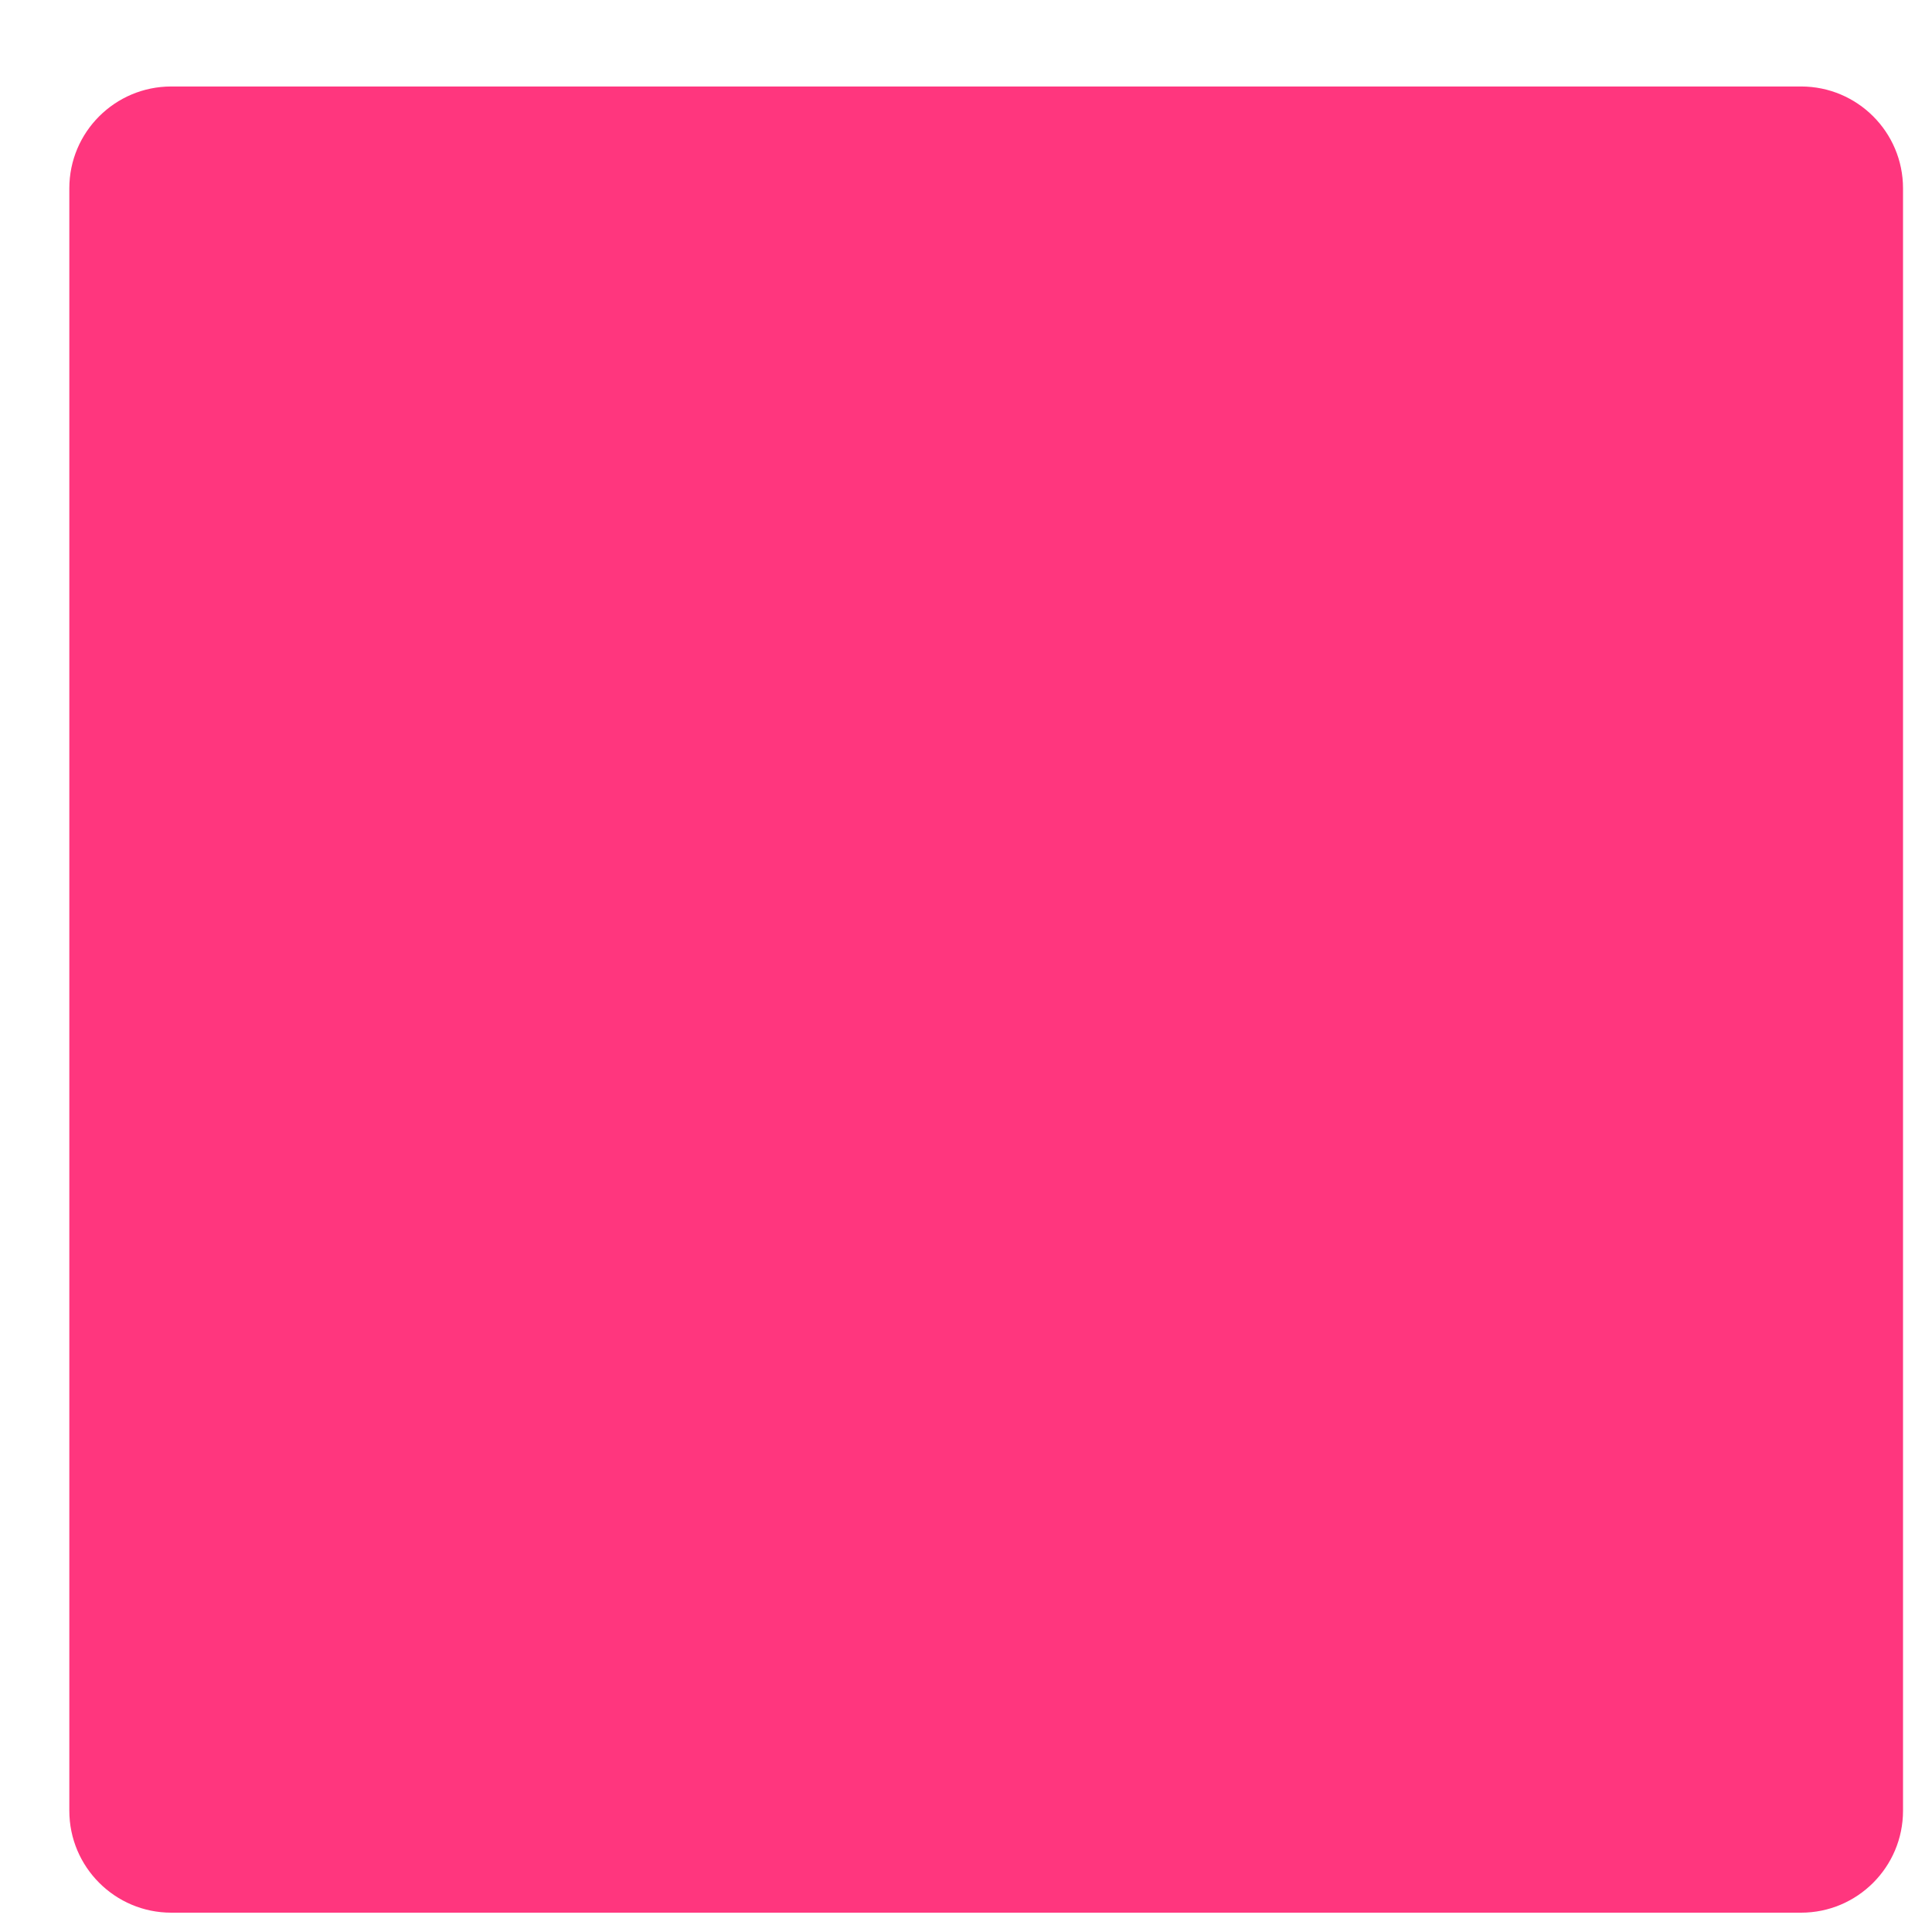 <svg width="17" height="17" viewBox="0 0 17 17" fill="none" xmlns="http://www.w3.org/2000/svg">
<path d="M15.848 0.761H1.507C1.012 0.761 0.61 1.162 0.61 1.657V15.933C0.61 16.428 1.012 16.83 1.507 16.83H15.848C16.343 16.83 16.745 16.428 16.745 15.933V1.657C16.745 1.162 16.343 0.761 15.848 0.761Z" fill="#FF367E"/>
</svg>
